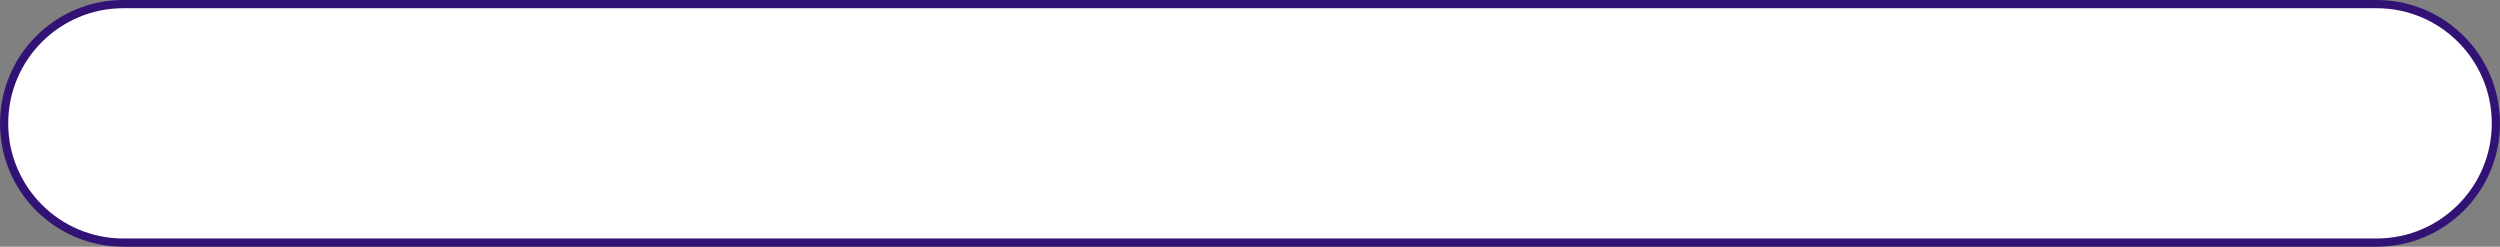 <?xml version="1.0" encoding="UTF-8" standalone="no"?><svg width='304' height='30' viewBox='0 0 304 30' fill='none' xmlns='http://www.w3.org/2000/svg'>
<rect x="0" y="0" width="304" height="30" fill="#808080" stroke="none"/>
<path d='M0.5 15C0.5 6.992 6.992 0.5 15 0.5H105.5H289C297.008 0.5 303.5 6.992 303.5 15C303.5 23.008 297.008 29.5 289 29.5H15C6.992 29.5 0.5 23.008 0.5 15Z' fill='white' stroke='#321375'/>
</svg>
